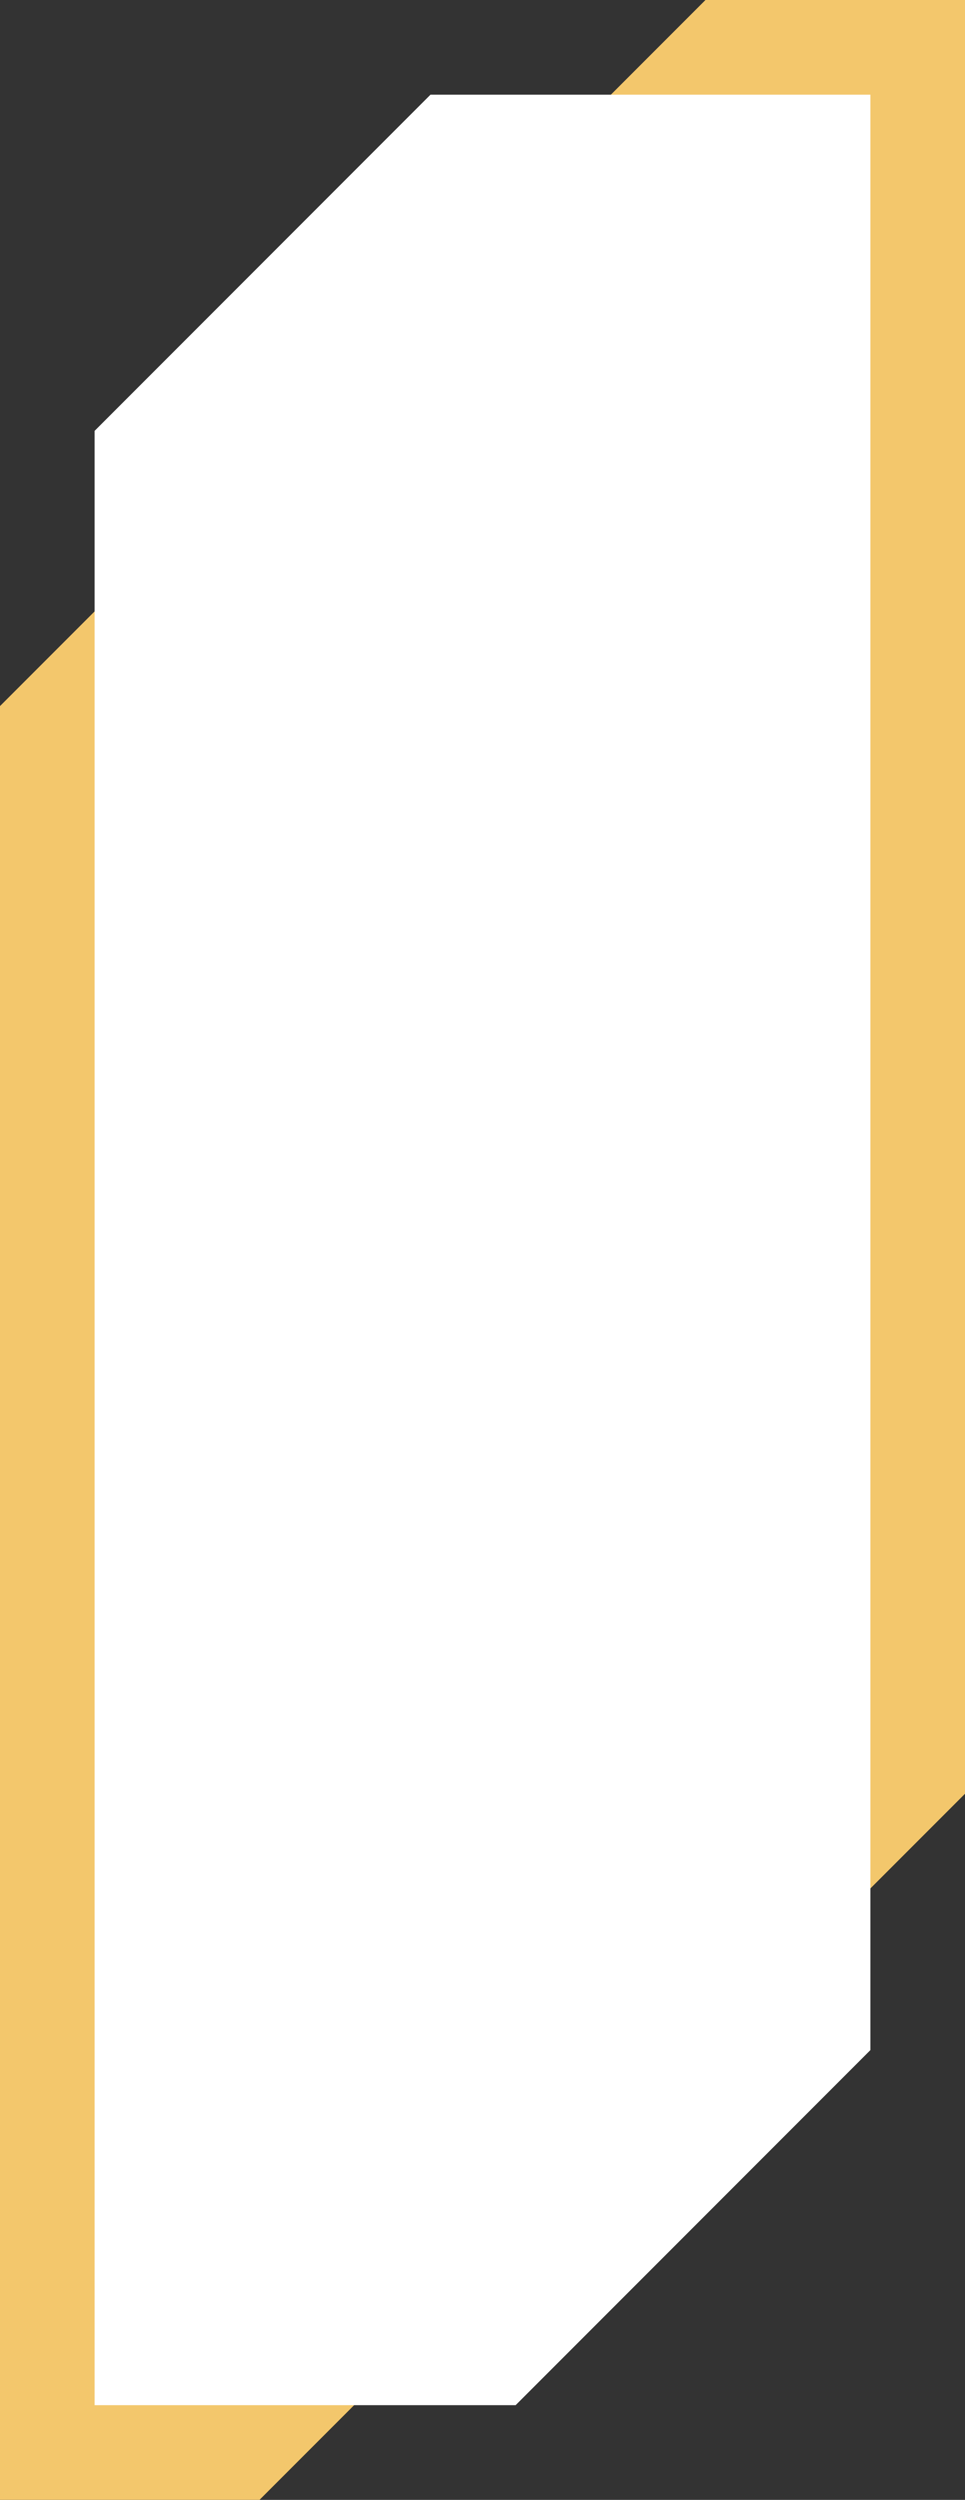 <svg xmlns="http://www.w3.org/2000/svg" width="51" height="132.001" viewBox="0 0 51 132.001">
  <rect x="0" y="0" width="51" height="132.001" fill="#333333" stroke="none"/>
  <g id="Group_1" data-name="Group 1" transform="translate(-2226 -461)">
    <path id="Subtraction_1" data-name="Subtraction 1" d="M45,164.548H31.284V69.832L68.568,32.548H82.284v94.716L45,164.548Z" transform="translate(2194.716 428.452)" fill="#f3c76c"/>
    <path id="Subtraction_2" data-name="Subtraction 2" d="M51.5,149.249H29.249V45L47,27.248H70.249V130.5L51.5,149.249h0Z" transform="translate(2201.751 438.752)" fill="#fff"/>
  </g>
</svg>

